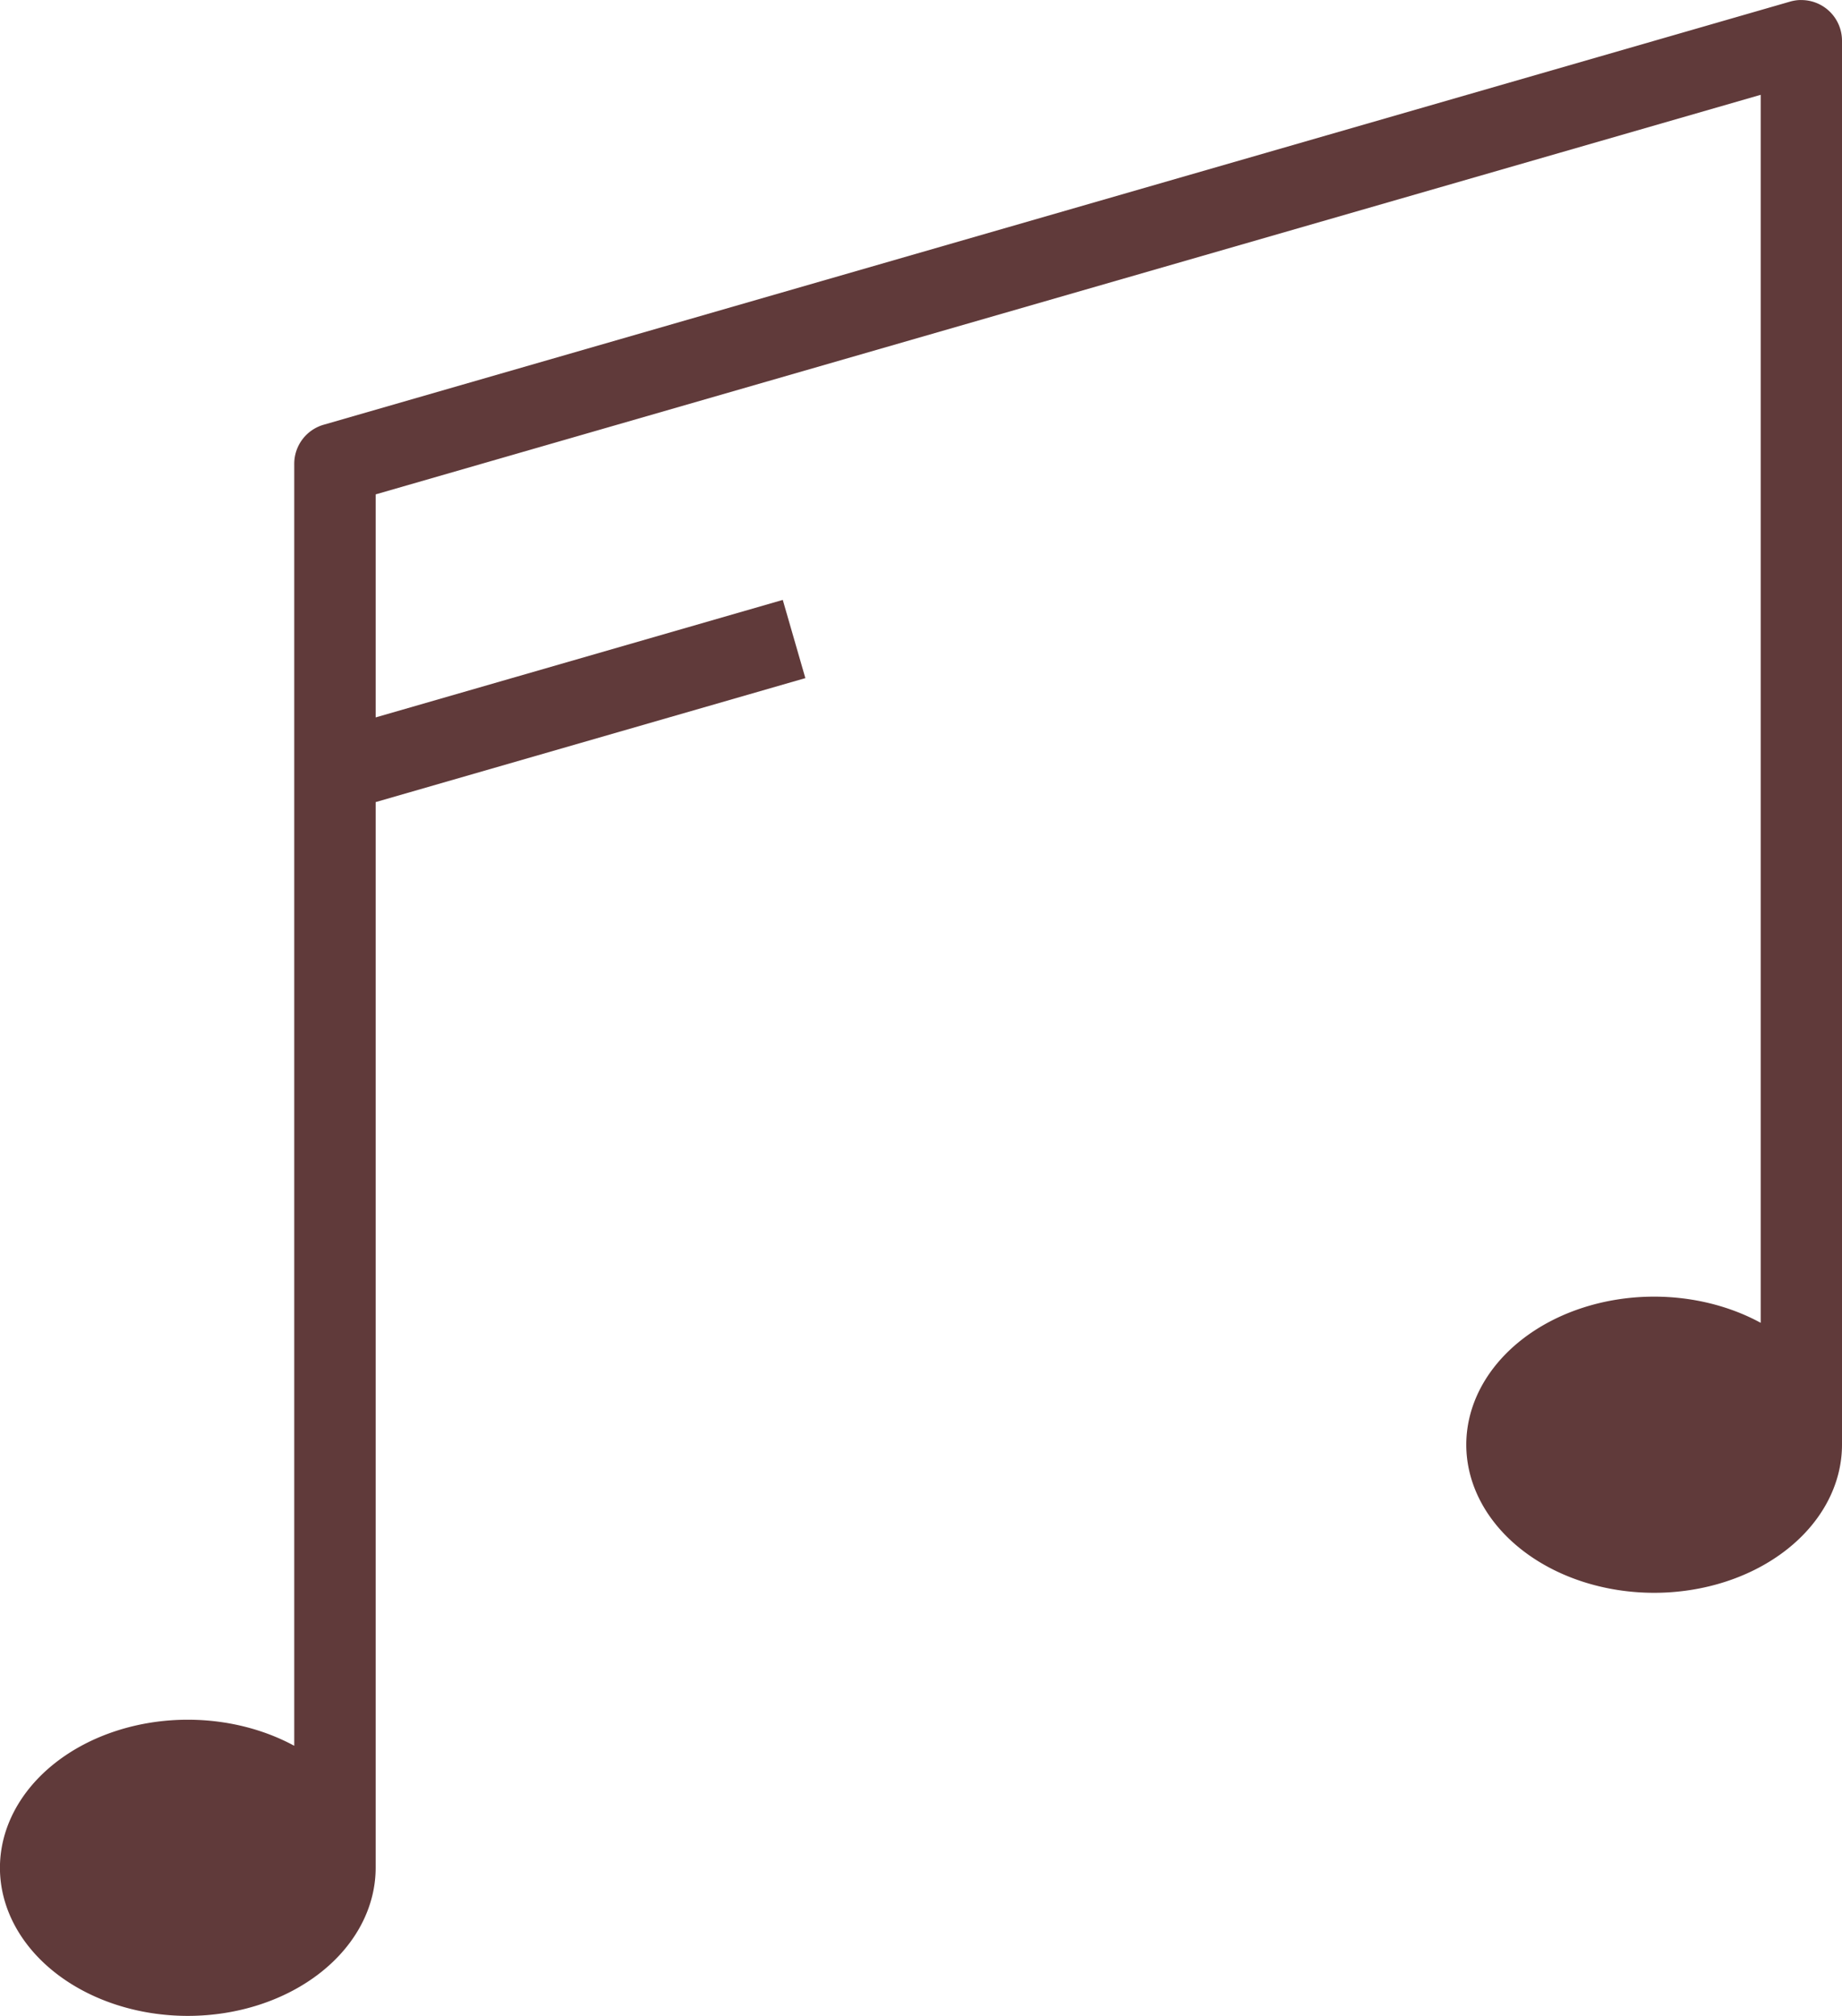 <?xml version="1.0" encoding="UTF-8"?>
<!-- Created with Inkscape (http://www.inkscape.org/) -->
<svg width="127.93" height="140" version="1.1" viewBox="0 0 33.848 37.04" xmlns="http://www.w3.org/2000/svg" xmlns:cc="http://creativecommons.org/ns#" xmlns:dc="http://purl.org/dc/elements/1.1/" xmlns:rdf="http://www.w3.org/1999/02/22-rdf-syntax-ns#">
 <path d="m33.08-4.9709e-4a0.747 0.747 0 0 0-0.185 0.029l-26.947 7.775a0.747 0.747 0 0 0-0.541 0.719v23.555a3.452 2.722 0 0 0-1.956-0.479 3.452 2.722 0 0 0-3.452 2.721 3.452 2.722 0 0 0 3.452 2.721 3.452 2.722 0 0 0 3.452-2.721v-19.582l7.896-2.278-0.415-1.437-7.481 2.159v-4.098l25.451-7.342v22.564a3.452 2.722 0 0 0-1.958-0.481 3.452 2.722 0 0 0-3.452 2.721 3.452 2.722 0 0 0 3.452 2.721 3.452 2.722 0 0 0 3.452-2.721v-25.797a0.747 0.747 0 0 0-0.768-0.748z" color="#000000" color-rendering="auto" dominant-baseline="auto" fill="#603a3a" image-rendering="auto" shape-rendering="auto" solid-color="#000000" style="font-feature-settings:normal;font-variant-alternates:normal;font-variant-caps:normal;font-variant-ligatures:normal;font-variant-numeric:normal;font-variant-position:normal;isolation:auto;mix-blend-mode:normal;shape-padding:0;text-decoration-color:#000000;text-decoration-line:none;text-decoration-style:solid;text-indent:0;text-orientation:mixed;text-transform:none;white-space:normal"/>
</svg>
